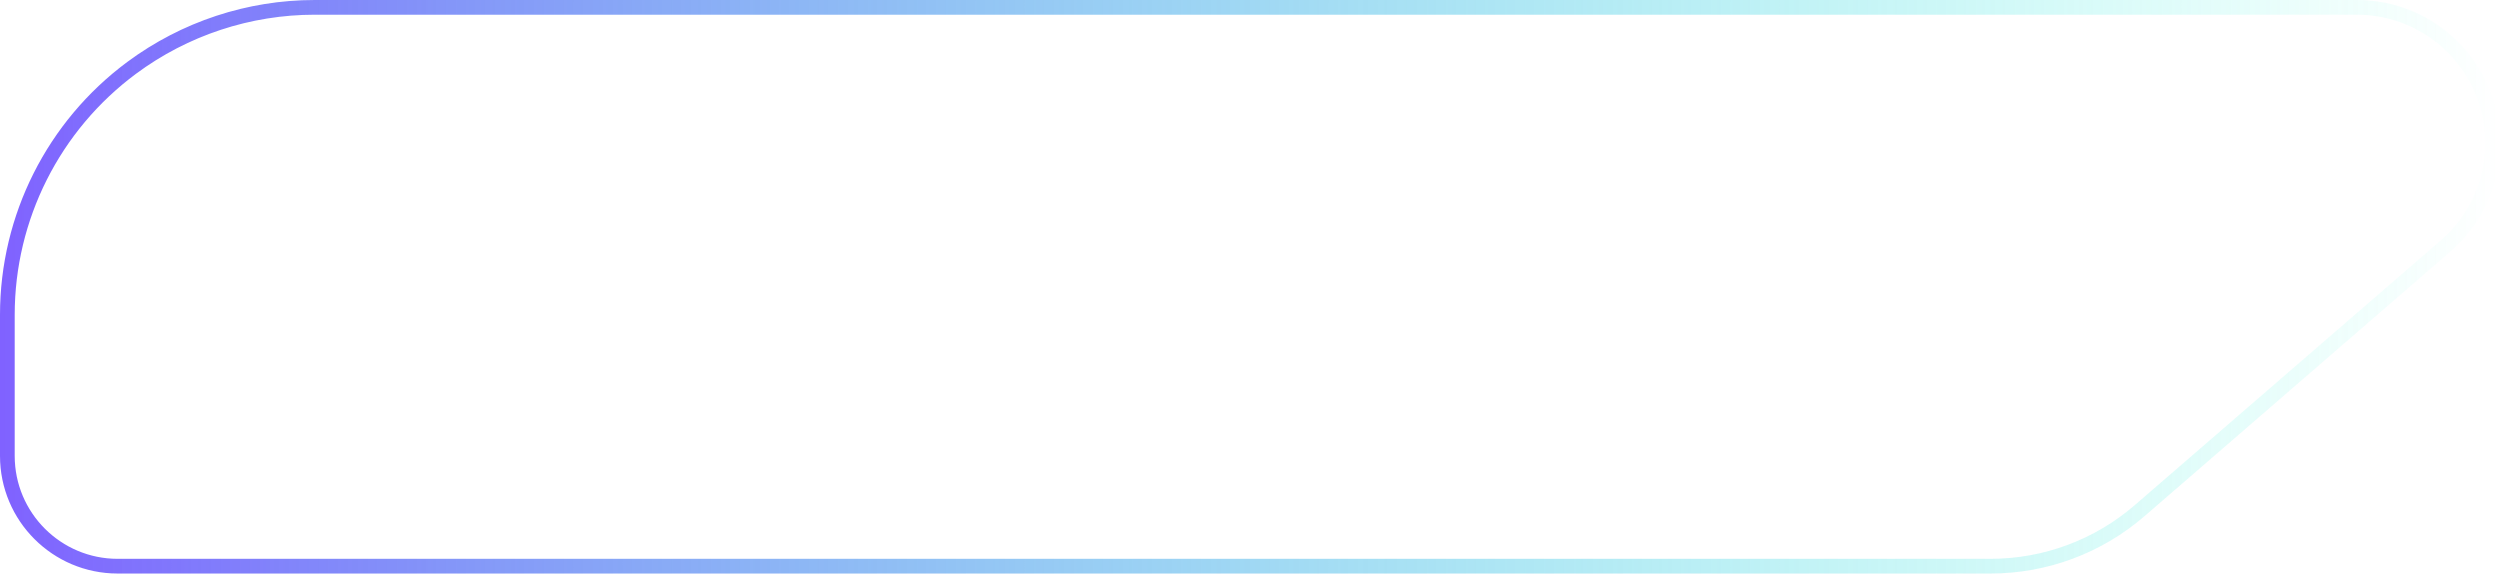 <svg width="170" height="39" viewBox="0 0 170 39" fill="none" xmlns="http://www.w3.org/2000/svg">
<path d="M93.355 38.5H8C3.858 38.5 0.5 35.142 0.5 31V21.408C0.5 14.784 3.638 8.553 8.96 4.609C12.562 1.941 16.925 0.5 21.408 0.5H28.681H93.355H160.264C165.365 0.5 169.5 4.635 169.5 9.736C169.5 12.417 168.335 14.966 166.307 16.721L145.499 34.722C142.682 37.159 139.083 38.5 135.358 38.5H93.355Z" stroke="url(#paint0_linear_2411_492)"/>
<defs>
<linearGradient id="paint0_linear_2411_492" x1="0" y1="19.5" x2="170" y2="19.5" gradientUnits="userSpaceOnUse">
<stop stop-color="#8062FF"/>
<stop offset="1" stop-color="#00FFD1" stop-opacity="0"/>
</linearGradient>
</defs>
</svg>
